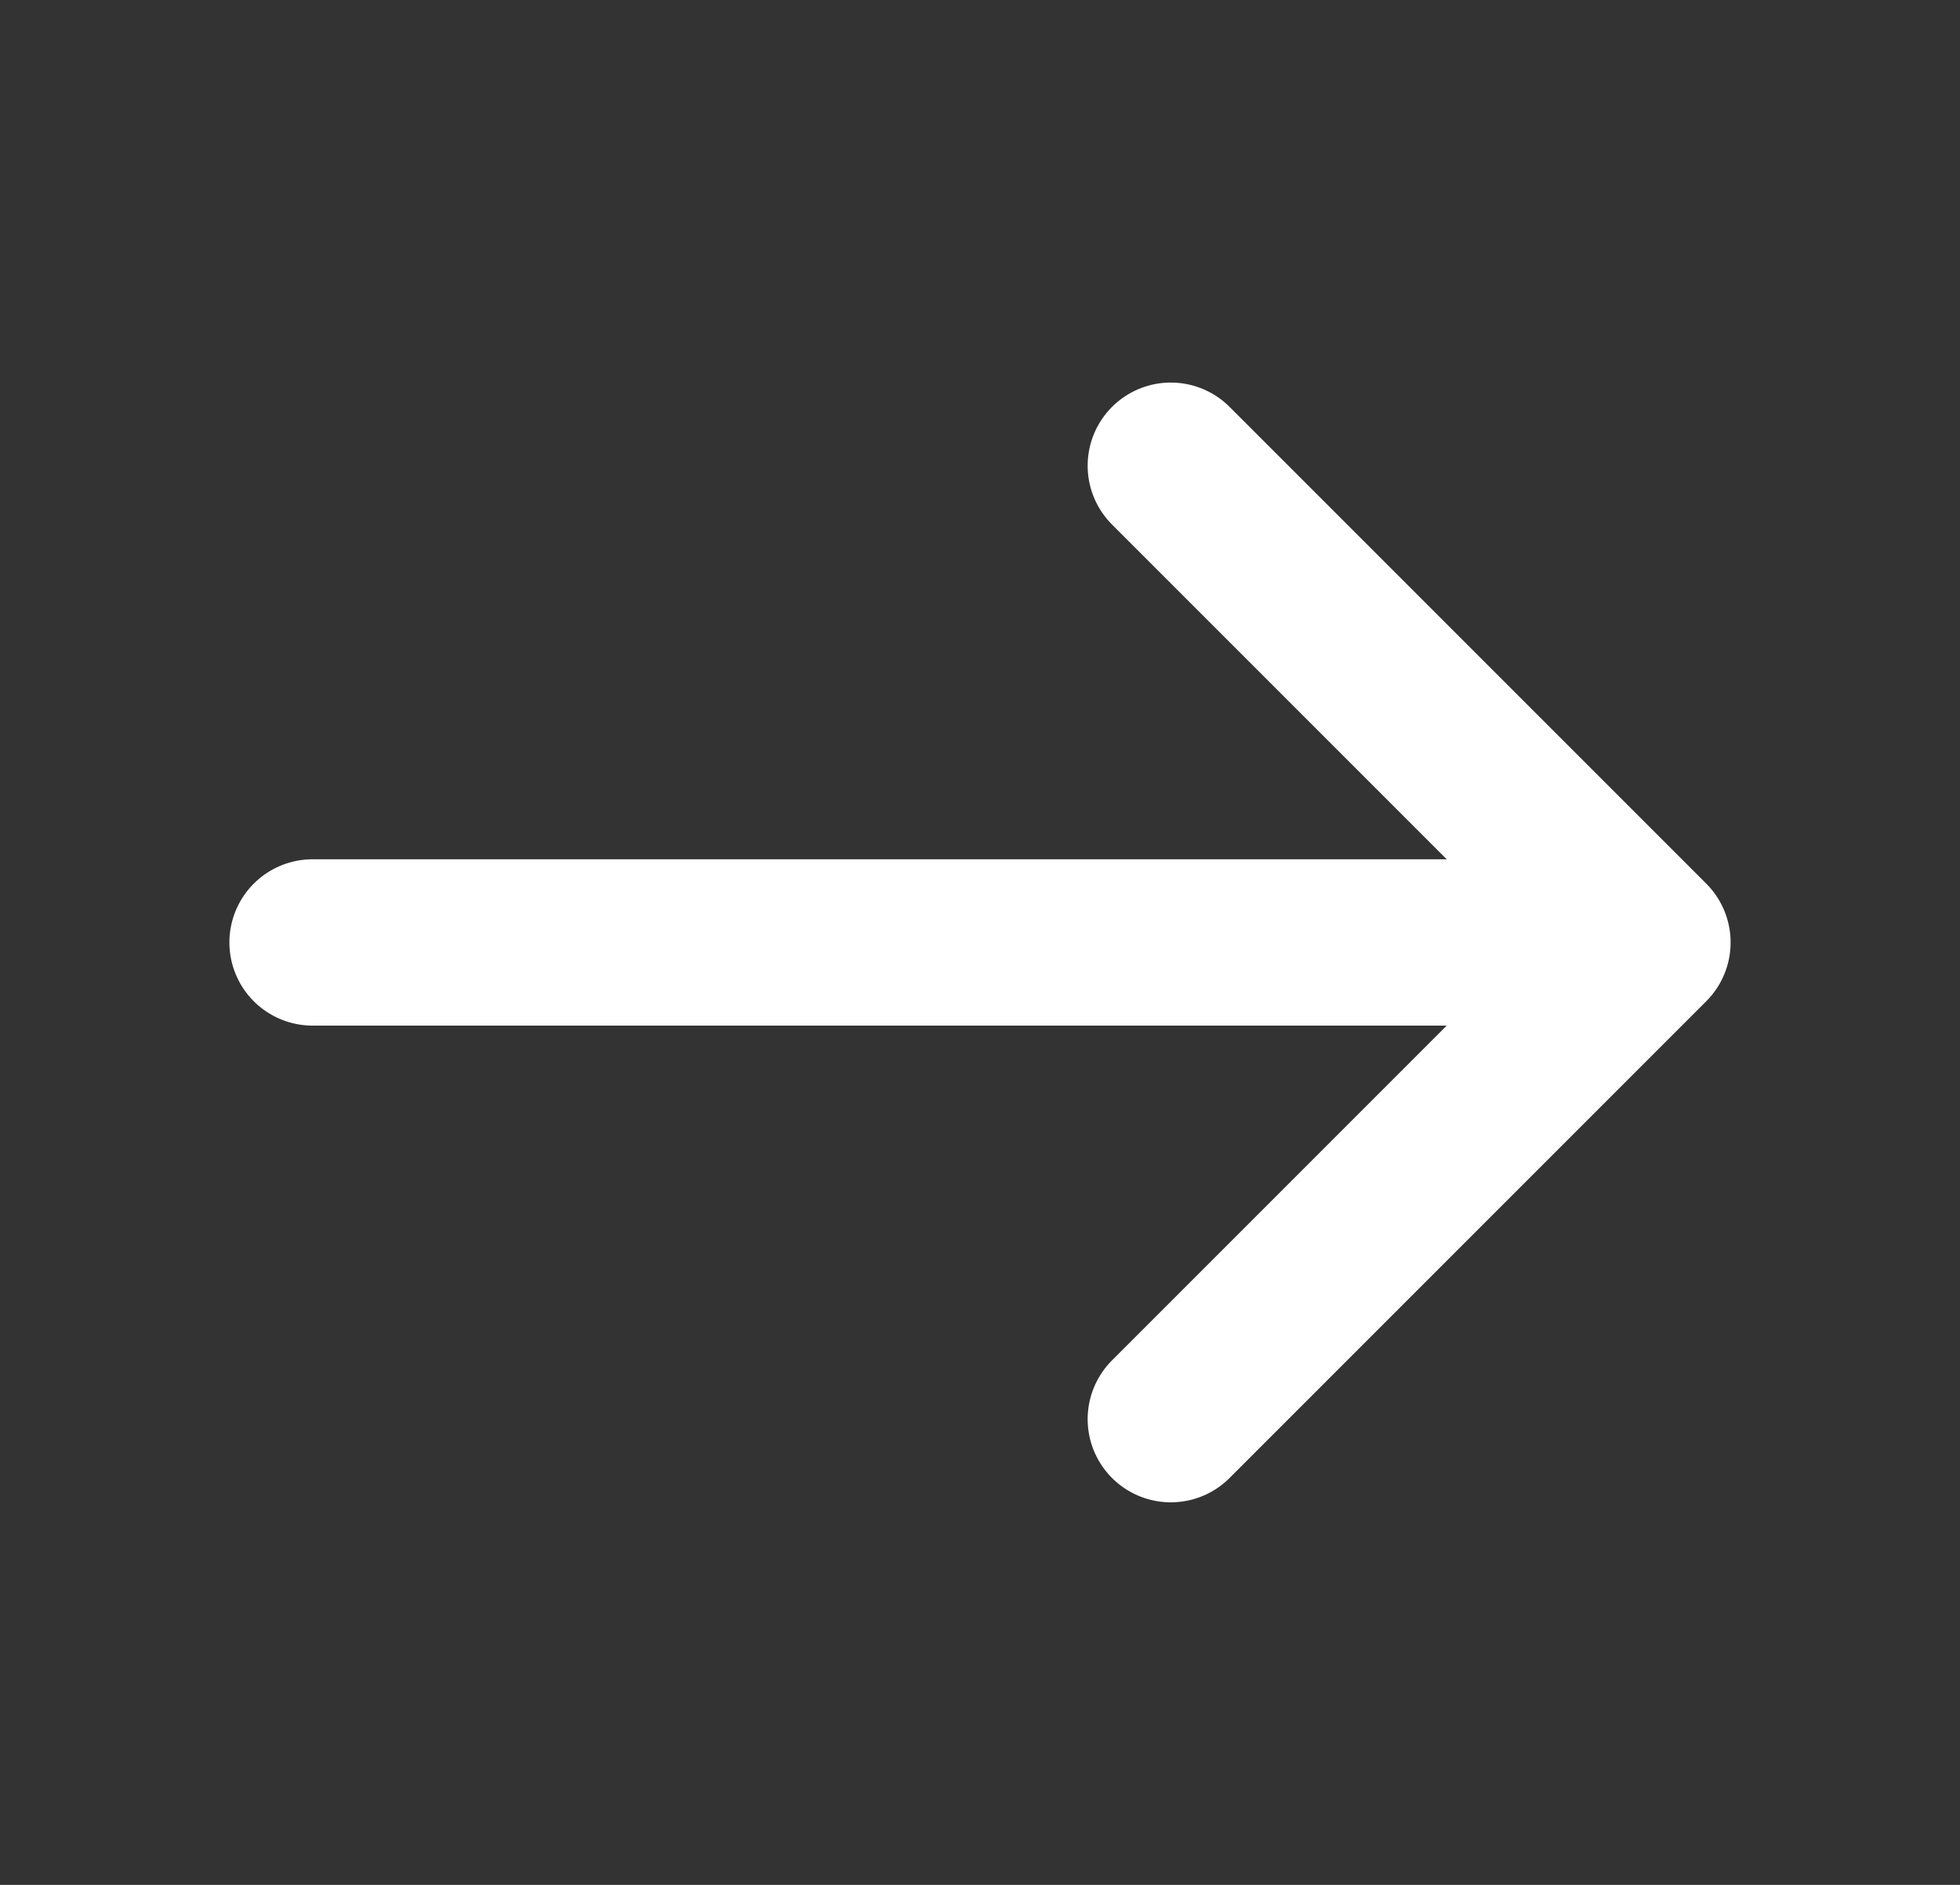 <svg width="26" height="25" viewBox="0 0 26 25" fill="none" xmlns="http://www.w3.org/2000/svg">
<rect x="0" y="0" width="26" height="25" fill="#333333" stroke="none"/>
<g id="arrow-down">
<path id="Vector" d="M15.531 6.177L21.854 12.5L15.531 18.823" stroke="white" stroke-width="2.206" stroke-miterlimit="10" stroke-linecap="round" stroke-linejoin="round"/>
<path id="Vector_2" d="M4.146 12.5H21.677" stroke="white" stroke-width="2.206" stroke-miterlimit="10" stroke-linecap="round" stroke-linejoin="round"/>
</g>
</svg>
